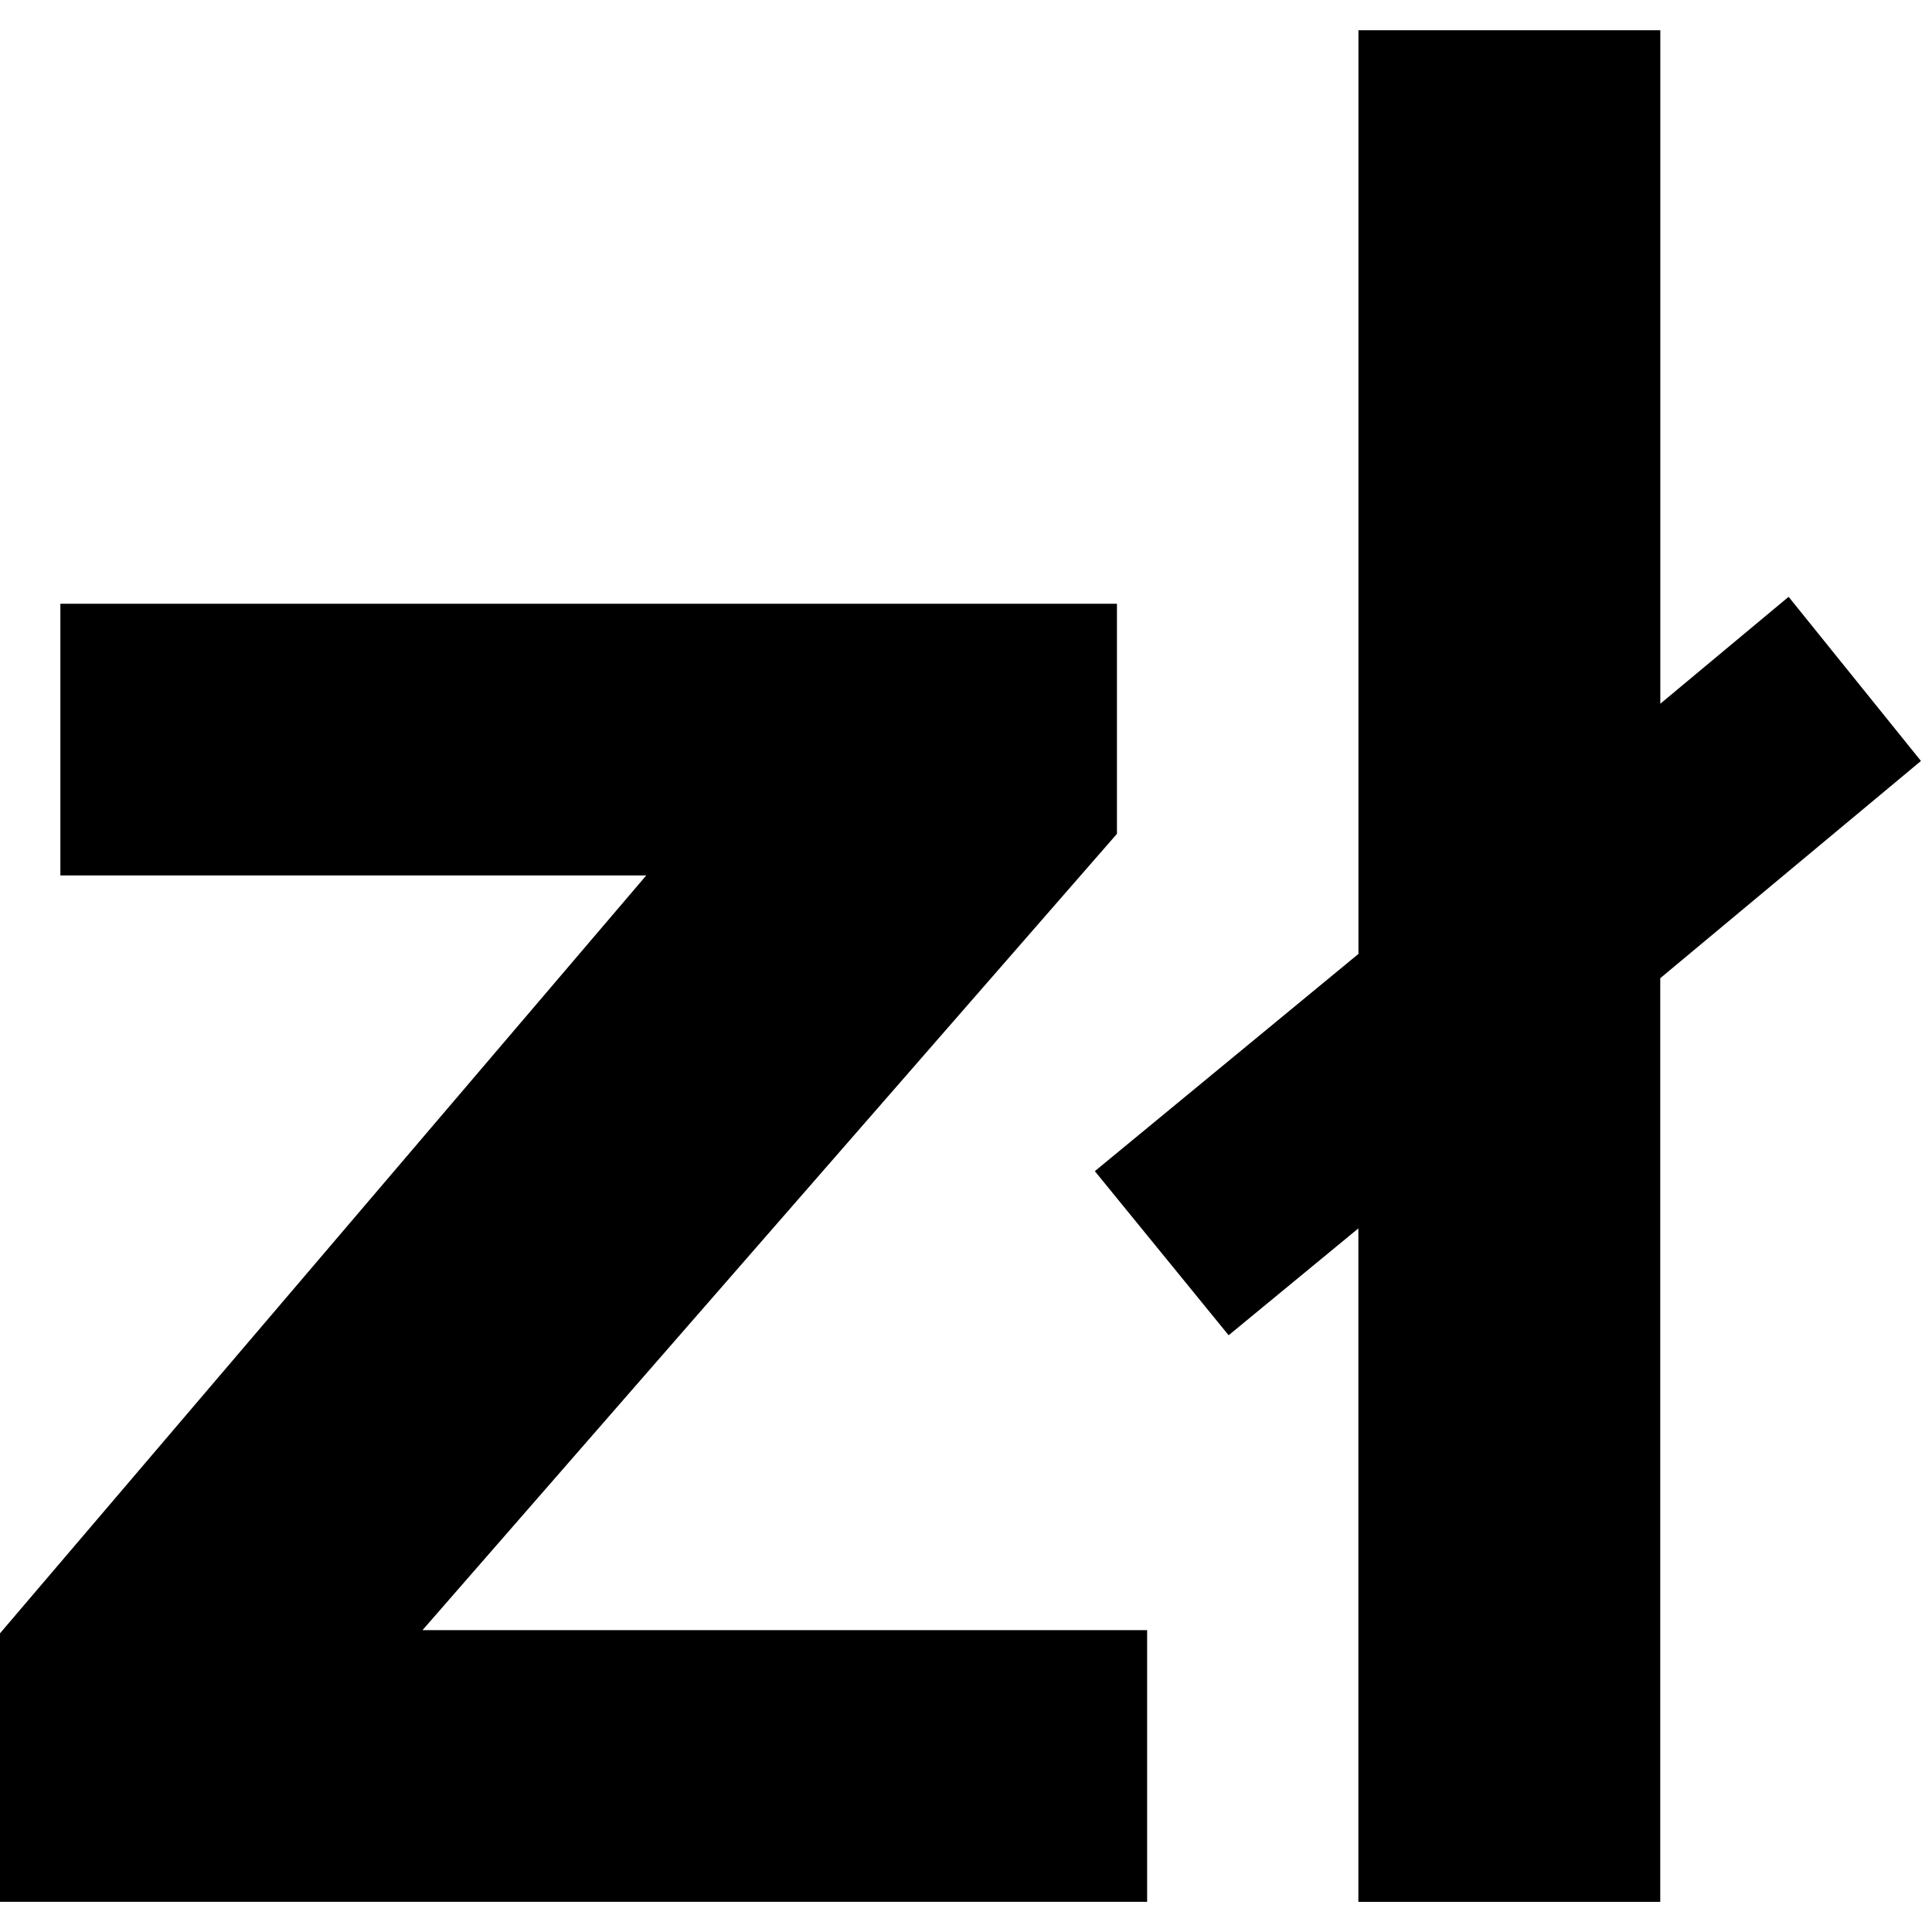 <!-- Generated by IcoMoon.io -->
<svg version="1.1" xmlns="http://www.w3.org/2000/svg" width="32" height="32" viewBox="0 0 32 32">
<title>Poland-Zloty</title>
<path d="M18.5 13.811v-3.811h-17.5v4.5h9.704l-10.704 12.553v4.447h19v-4.5h-12.002zM31.817 12.604l-2.192-2.719-2.125 1.771v-11.155h-5v15.299l-4.366 3.598 2.216 2.718 2.149-1.77v11.155h5v-15.299z"></path>
</svg>
